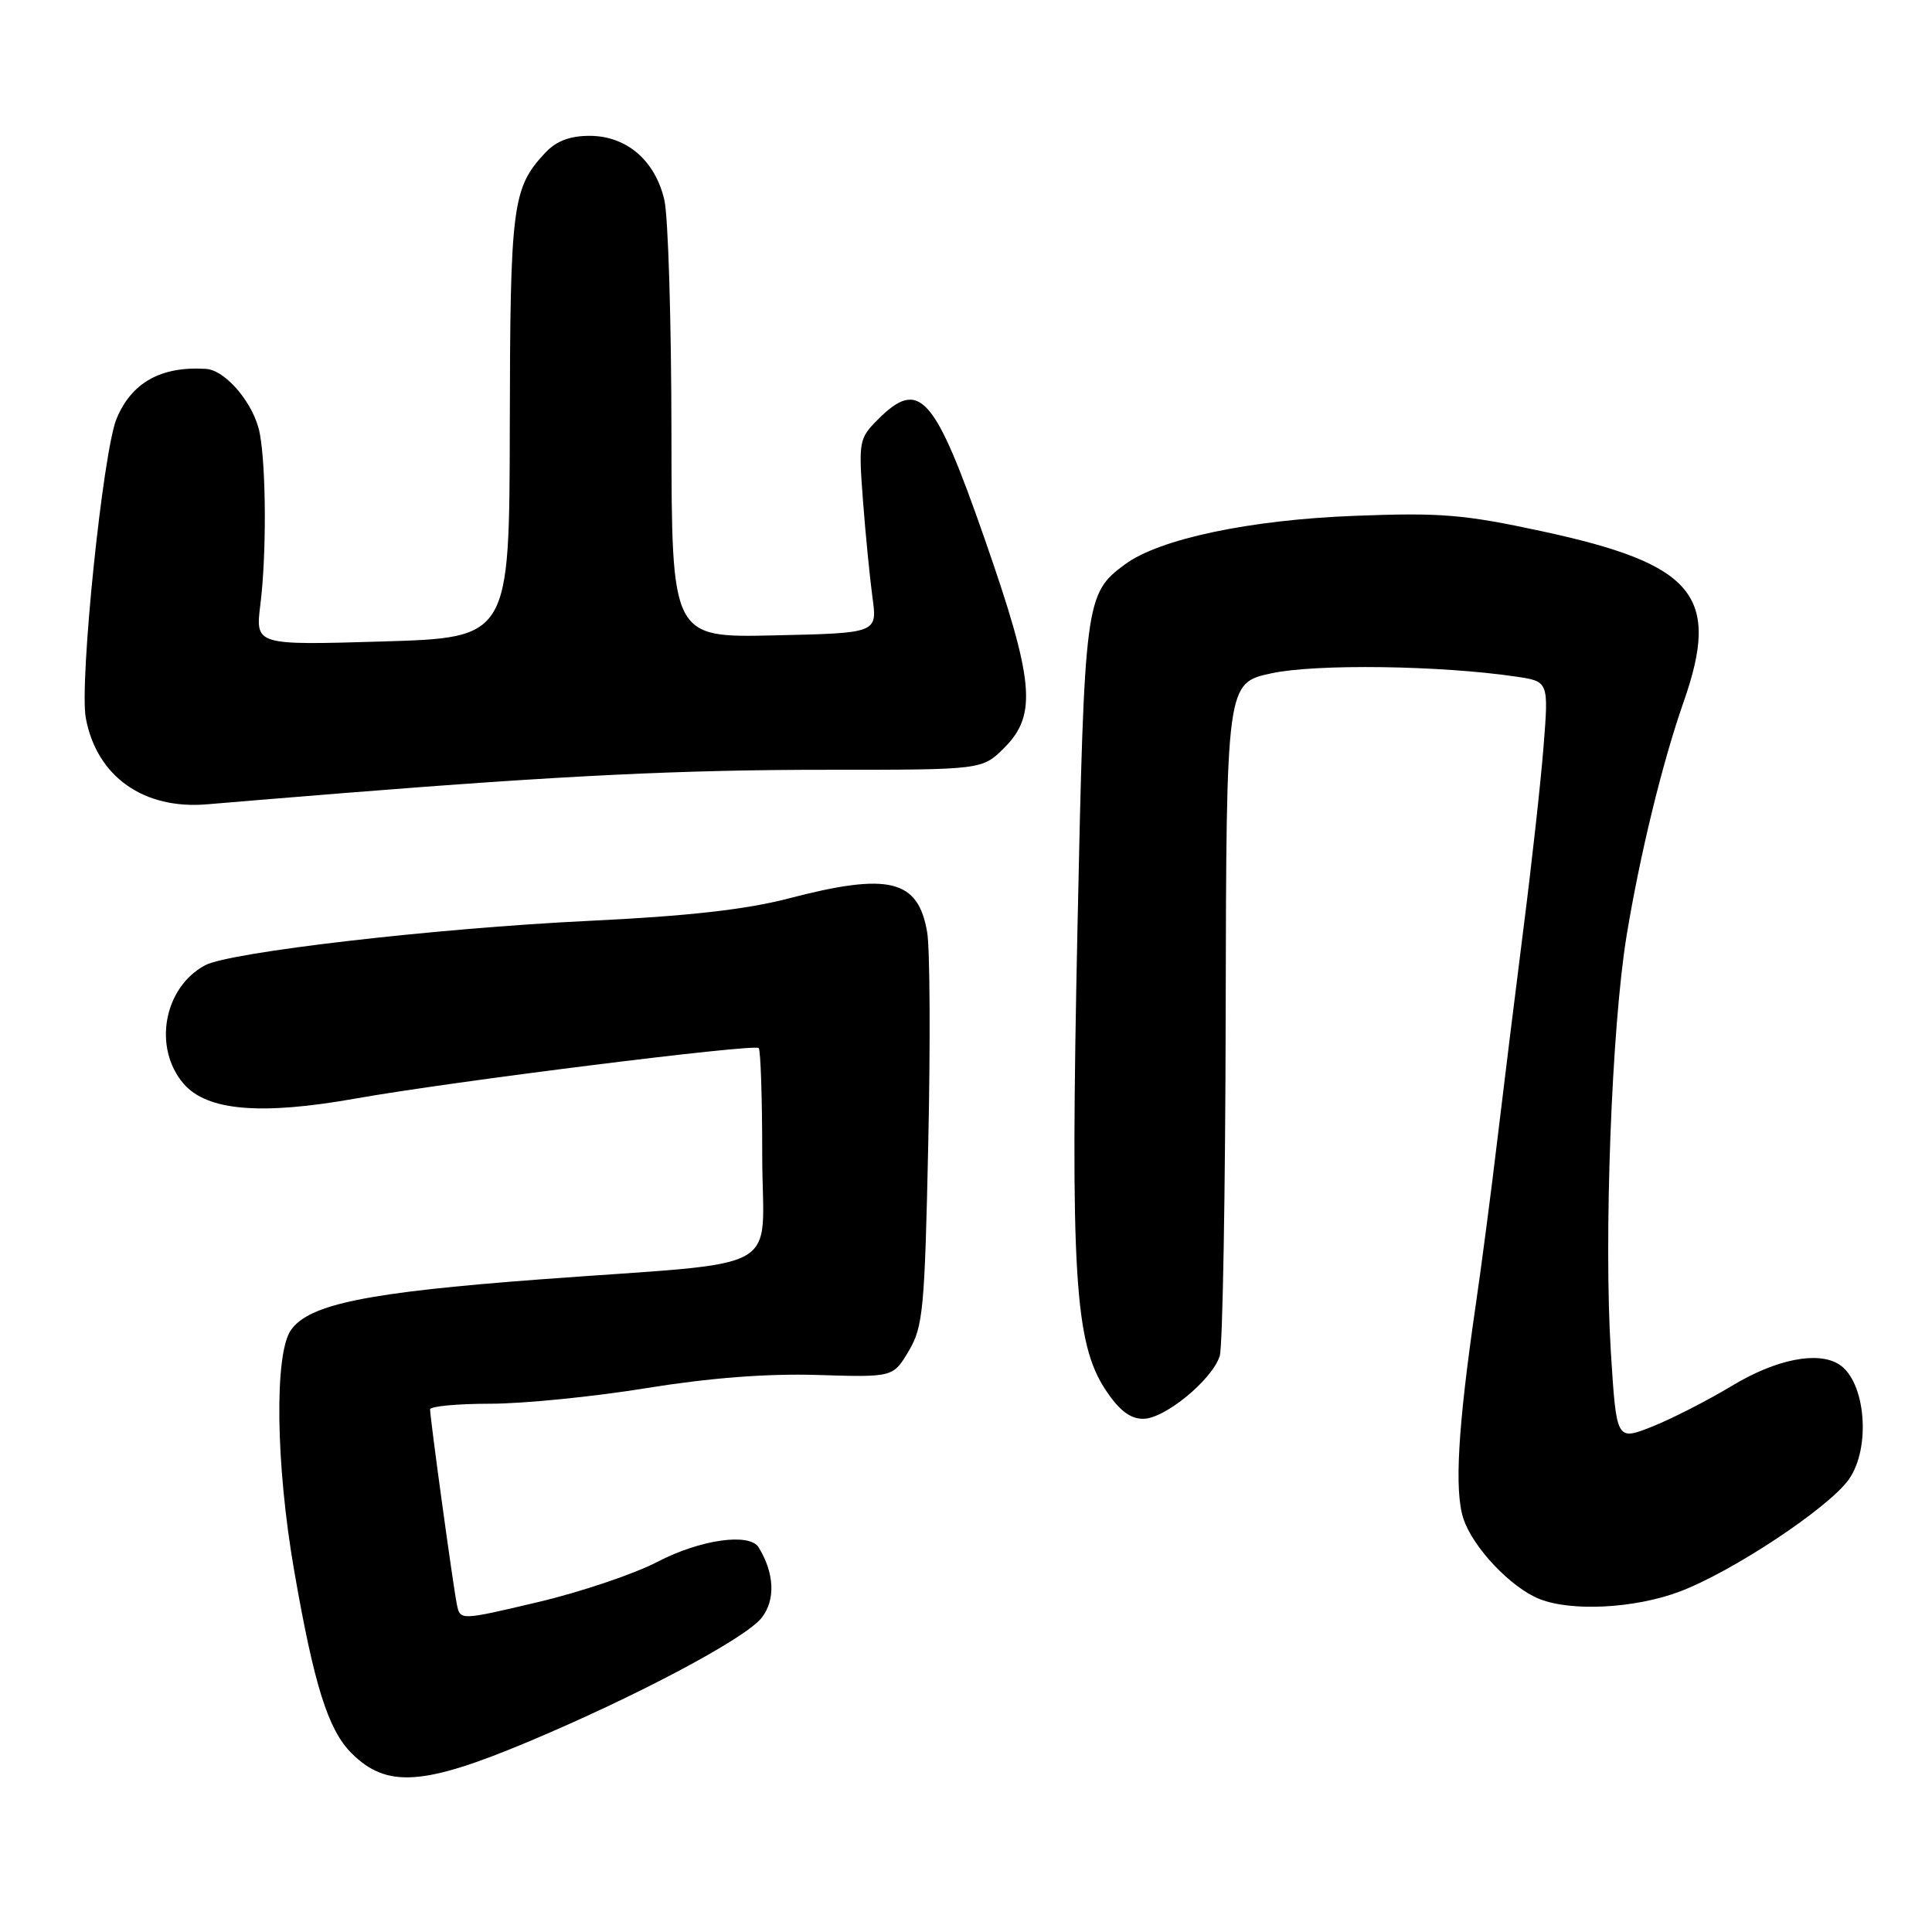<?xml version="1.0" encoding="UTF-8" standalone="no"?>
<!DOCTYPE svg PUBLIC "-//W3C//DTD SVG 1.1//EN" "http://www.w3.org/Graphics/SVG/1.1/DTD/svg11.dtd" >
<svg xmlns="http://www.w3.org/2000/svg" xmlns:xlink="http://www.w3.org/1999/xlink" version="1.1" viewBox="0 0 256 256">
 <g >
 <path fill="currentColor"
d=" M 70.00 230.79 C 84.35 224.77 98.77 217.11 100.92 214.37 C 102.78 212.01 102.62 208.44 100.52 205.03 C 99.31 203.07 92.78 204.00 87.14 206.94 C 84.04 208.56 76.88 210.97 71.23 212.30 C 60.97 214.72 60.97 214.72 60.54 212.61 C 60.04 210.16 56.98 187.86 56.99 186.75 C 57.00 186.34 60.59 186.00 64.98 186.00 C 69.37 186.00 78.65 185.07 85.61 183.94 C 94.08 182.57 101.59 181.99 108.31 182.19 C 118.34 182.50 118.34 182.50 120.42 179.00 C 122.32 175.80 122.53 173.46 123.00 151.50 C 123.29 138.30 123.22 125.73 122.86 123.56 C 121.68 116.51 117.80 115.57 104.41 119.07 C 98.83 120.52 91.05 121.40 78.00 122.02 C 57.69 123.00 30.45 126.16 27.18 127.90 C 21.69 130.84 20.24 138.84 24.33 143.60 C 27.42 147.19 34.54 147.80 47.13 145.56 C 59.65 143.33 99.95 138.28 100.53 138.87 C 100.79 139.12 101.00 145.53 101.00 153.11 C 101.00 169.15 104.79 167.04 71.50 169.53 C 48.62 171.25 40.95 172.81 38.55 176.24 C 36.34 179.39 36.53 194.06 38.98 208.12 C 41.61 223.27 43.47 229.20 46.57 232.30 C 51.22 236.95 56.09 236.63 70.00 230.79 Z  M 222.52 210.91 C 229.49 208.30 242.26 199.84 244.97 196.04 C 247.95 191.85 247.21 183.03 243.69 180.79 C 240.88 179.00 235.35 180.10 229.54 183.60 C 226.25 185.58 221.46 188.03 218.88 189.05 C 214.19 190.90 214.19 190.90 213.45 179.20 C 212.50 164.04 213.55 136.09 215.53 124.00 C 217.30 113.23 220.26 101.09 223.08 93.03 C 228.03 78.94 224.57 74.76 204.35 70.40 C 193.98 68.16 190.88 67.91 179.50 68.35 C 165.57 68.88 153.62 71.41 149.05 74.79 C 143.80 78.68 143.69 79.54 142.77 123.00 C 141.81 168.65 142.38 177.95 146.50 184.18 C 148.29 186.88 149.75 188.00 151.48 188.00 C 154.33 188.00 160.58 182.87 161.62 179.69 C 162.01 178.48 162.37 157.93 162.41 134.00 C 162.50 90.50 162.50 90.50 168.50 89.21 C 174.38 87.95 190.80 88.17 200.86 89.65 C 205.21 90.29 205.21 90.29 204.53 98.90 C 204.16 103.63 202.96 114.47 201.87 123.00 C 200.79 131.53 199.23 144.12 198.41 151.00 C 197.59 157.88 196.30 167.78 195.53 173.00 C 193.18 189.14 192.69 197.54 193.91 201.23 C 195.17 205.06 200.21 210.38 204.00 211.88 C 208.24 213.56 216.59 213.13 222.52 210.91 Z  M 45.50 105.09 C 74.80 102.75 90.52 101.99 109.83 102.00 C 130.15 102.00 130.15 102.00 133.08 99.08 C 137.46 94.69 137.04 90.23 130.46 71.37 C 123.80 52.27 121.83 50.08 116.32 55.59 C 113.83 58.08 113.75 58.50 114.35 66.34 C 114.69 70.83 115.26 76.61 115.61 79.19 C 116.25 83.89 116.25 83.89 102.62 84.19 C 89.00 84.50 89.00 84.50 88.97 57.50 C 88.96 42.65 88.54 28.70 88.03 26.50 C 86.82 21.26 83.02 18.00 78.12 18.00 C 75.50 18.00 73.70 18.69 72.24 20.25 C 67.89 24.90 67.60 27.13 67.55 56.50 C 67.50 84.50 67.50 84.50 50.66 85.00 C 33.83 85.50 33.83 85.50 34.50 80.11 C 35.32 73.58 35.28 62.00 34.42 57.42 C 33.70 53.56 29.93 49.05 27.30 48.88 C 21.36 48.50 17.45 50.67 15.45 55.47 C 13.64 59.80 10.49 90.45 11.37 95.15 C 12.82 102.91 19.04 107.31 27.50 106.57 C 30.25 106.33 38.35 105.67 45.50 105.09 Z "/>
</g>
</svg>
